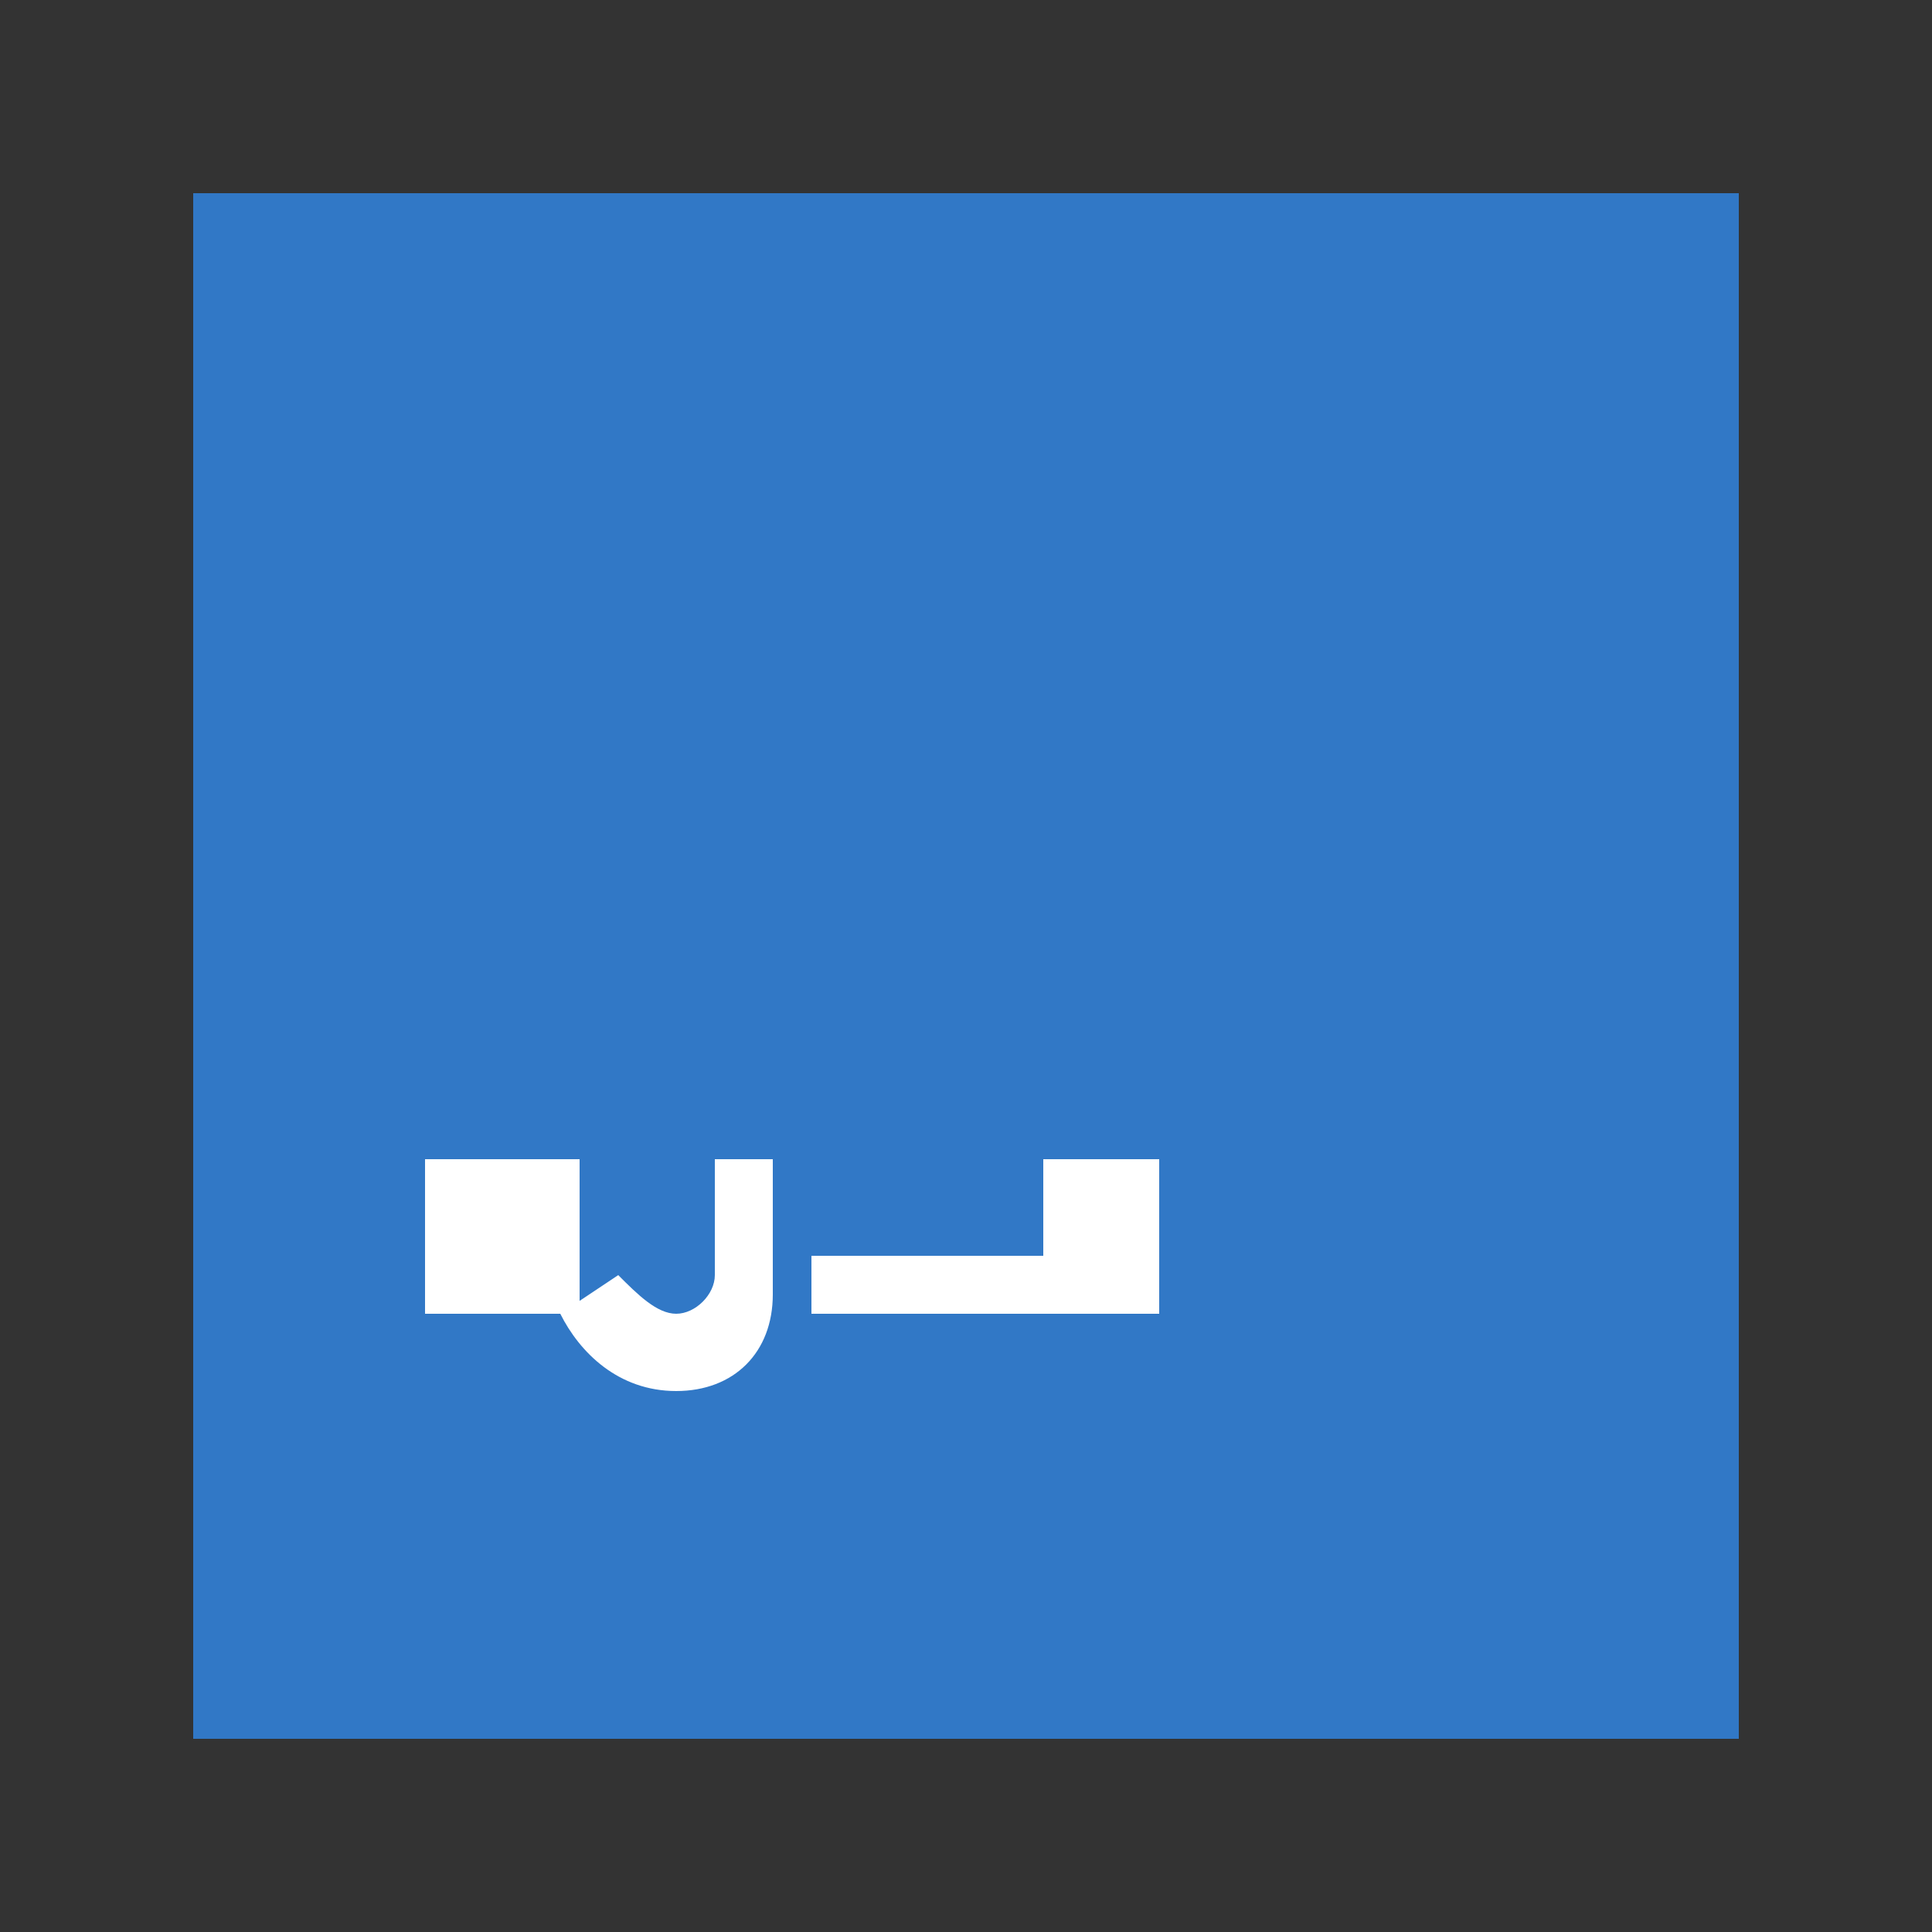 <svg xmlns="http://www.w3.org/2000/svg" viewBox="0 0 100 100">
  <rect x="0" y="0" width="100" height="100" fill="#333333" stroke="none"/>
  <rect width="80" height="80" x="10" y="10" fill="#3178C6"/>
  <path d="M30,60 L30,68 L22,68 L22,60 L30,60 Z" fill="white"/>
  <path d="M40,60 L40,67 C40,70 38,72 35,72 C32,72 30,70 29,68 L32,66 C33,67 34,68 35,68 C36,68 37,67 37,66 L37,60 L40,60 Z" fill="white"/>
  <path d="M60,60 L60,68 L42,68 L42,65 L54,65 L54,60 L60,60 Z" fill="white"/>
</svg> 
